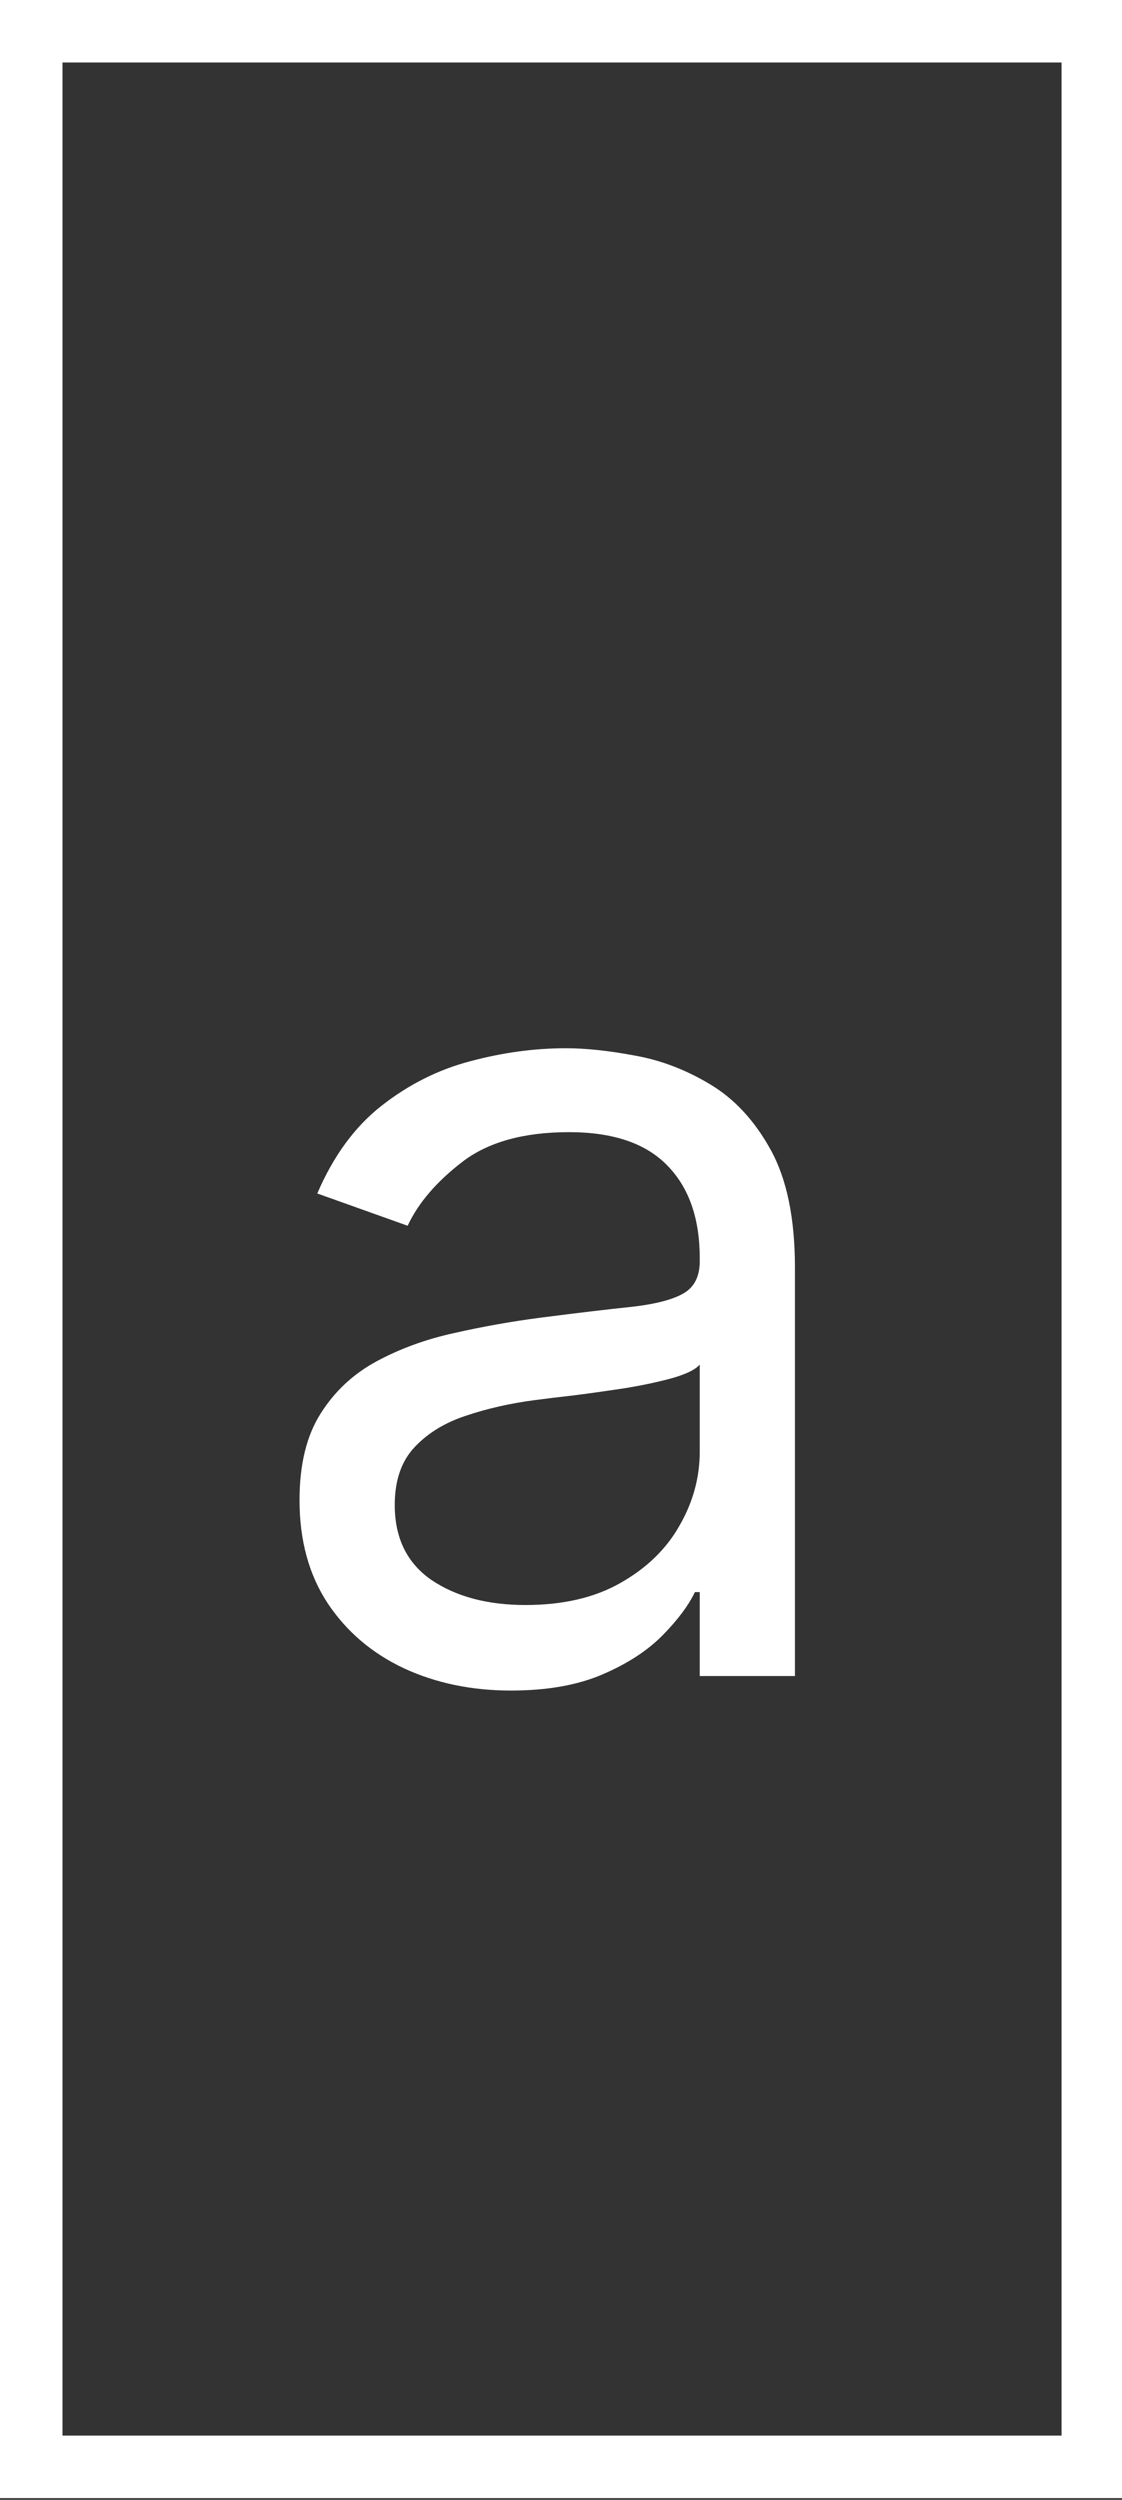 <svg width="79" height="176" viewBox="0 0 79 176" fill="none" xmlns="http://www.w3.org/2000/svg">
<rect x="0" y="0" width="79" height="176" fill="#333333" stroke="none"/>
<g clip-path="url(#clip0_5_570)">
<rect x="2.2" y="2.2" width="74.745" height="171.478" stroke="white" stroke-width="4.4"/>
<path d="M35.975 119.023C33.21 119.023 30.701 118.502 28.447 117.46C26.194 116.4 24.404 114.875 23.079 112.887C21.753 110.88 21.09 108.456 21.09 105.615C21.09 103.116 21.583 101.089 22.567 99.536C23.552 97.965 24.868 96.734 26.516 95.844C28.163 94.954 29.981 94.291 31.97 93.855C33.977 93.401 35.994 93.041 38.02 92.776C40.671 92.435 42.821 92.179 44.468 92.009C46.135 91.82 47.346 91.507 48.104 91.072C48.88 90.636 49.269 89.879 49.269 88.799V88.572C49.269 85.769 48.502 83.591 46.968 82.039C45.453 80.486 43.152 79.709 40.065 79.709C36.865 79.709 34.356 80.41 32.538 81.811C30.72 83.213 29.442 84.709 28.703 86.299L22.34 84.027C23.477 81.376 24.991 79.312 26.885 77.835C28.798 76.339 30.881 75.297 33.134 74.71C35.407 74.104 37.641 73.801 39.838 73.801C41.239 73.801 42.849 73.972 44.667 74.312C46.504 74.634 48.274 75.306 49.979 76.329C51.702 77.352 53.132 78.895 54.268 80.959C55.404 83.023 55.972 85.788 55.972 89.254V118H49.269V112.092H48.928C48.473 113.039 47.716 114.052 46.655 115.131C45.595 116.21 44.184 117.129 42.423 117.886C40.662 118.644 38.512 119.023 35.975 119.023ZM36.998 113.001C39.649 113.001 41.883 112.48 43.701 111.438C45.538 110.397 46.92 109.052 47.848 107.405C48.795 105.757 49.269 104.024 49.269 102.207V96.071C48.985 96.412 48.36 96.724 47.394 97.008C46.447 97.273 45.349 97.51 44.099 97.719C42.868 97.908 41.665 98.078 40.491 98.23C39.336 98.362 38.399 98.476 37.679 98.571C35.937 98.798 34.308 99.167 32.794 99.678C31.297 100.171 30.085 100.919 29.158 101.922C28.249 102.907 27.794 104.252 27.794 105.956C27.794 108.285 28.656 110.046 30.379 111.239C32.121 112.414 34.327 113.001 36.998 113.001Z" fill="white"/>
</g>
<defs>
<clipPath id="clip0_5_570">
<rect width="79" height="176" fill="white"/>
</clipPath>
</defs>
</svg>
